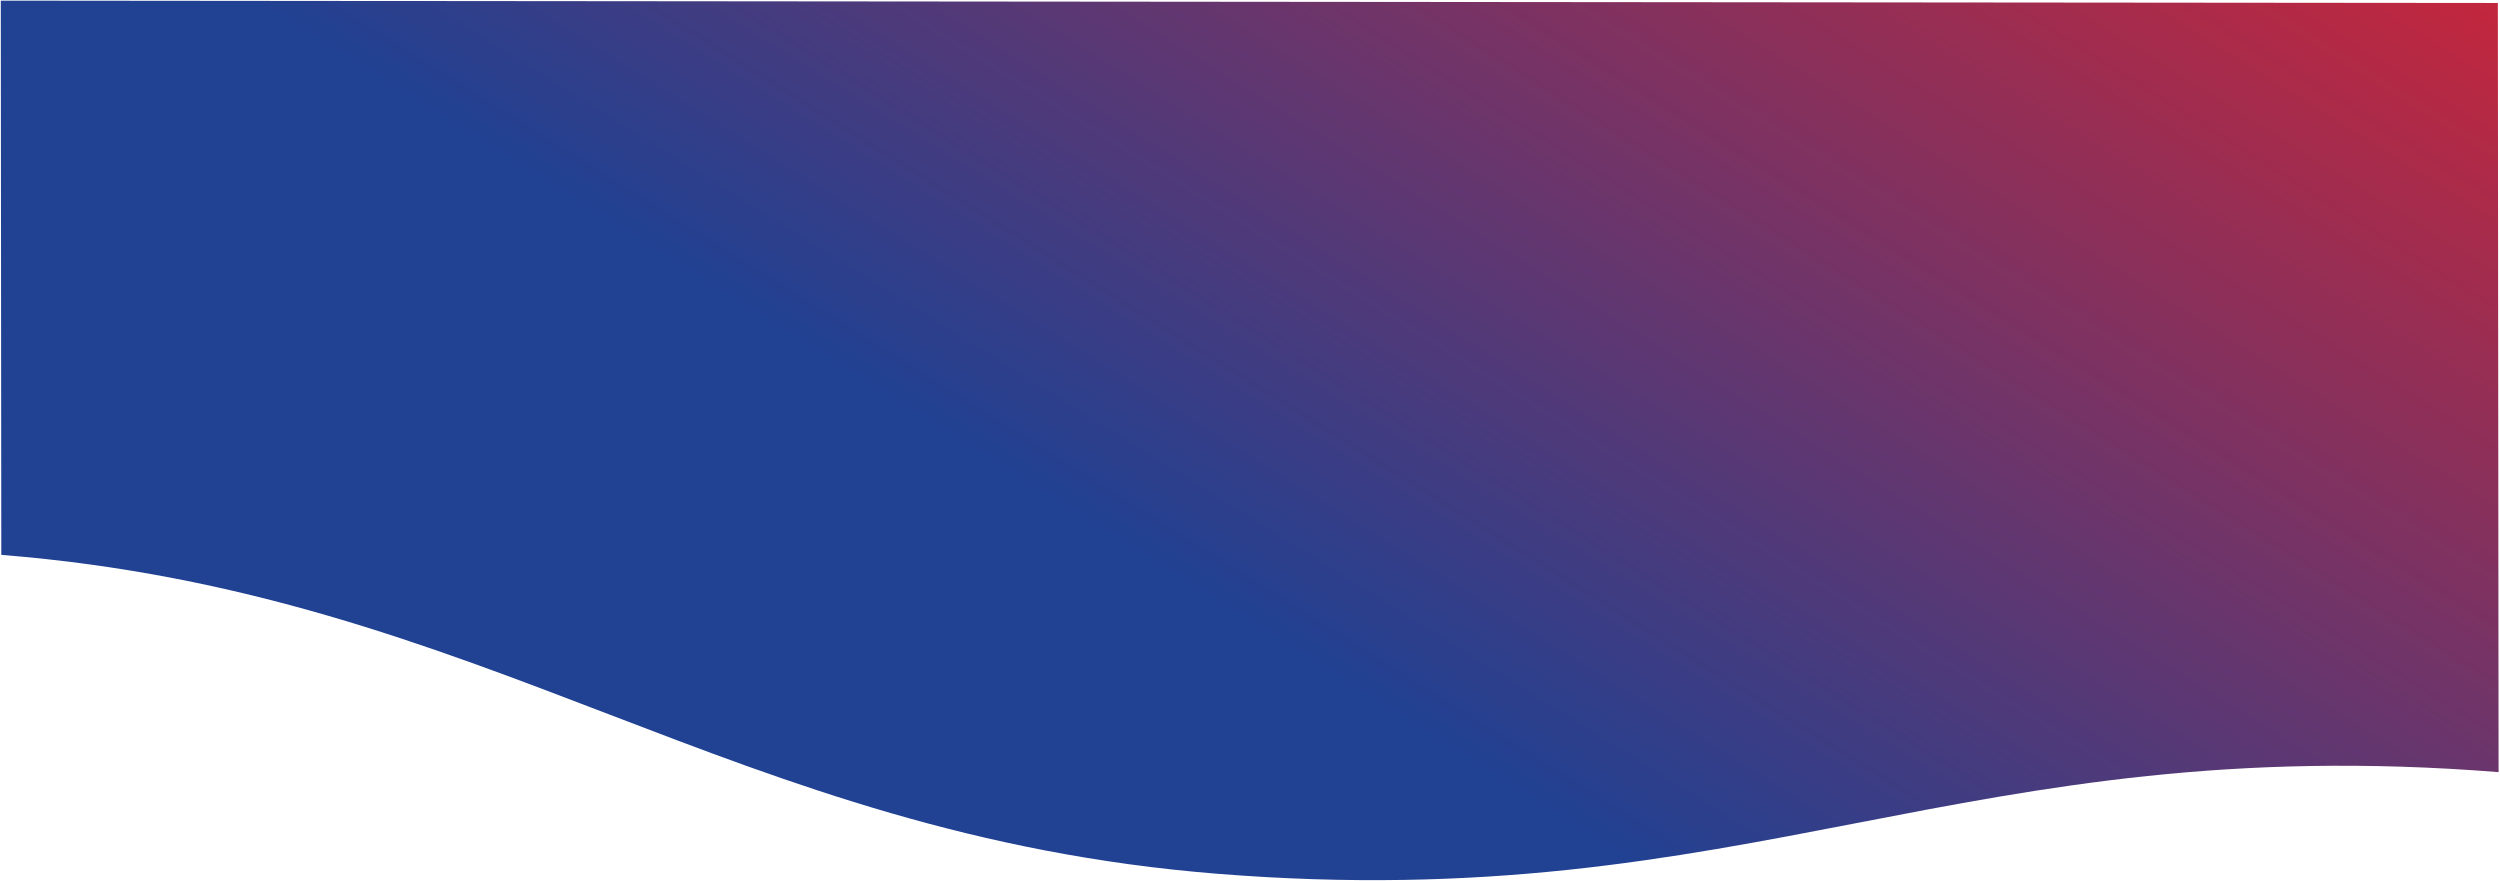 <svg width="1688" height="595" viewBox="0 0 1688 595" fill="none" xmlns="http://www.w3.org/2000/svg">
<path d="M0.534 0.434L1686.55 2.033L1687.04 521.348C1325.54 492.514 1182.37 618.724 822.337 590.007C493.583 563.785 328.173 400.76 0.882 374.654L0.534 0.434Z" fill="url(#paint0_linear_8029_651)"/>
<defs>
<linearGradient id="paint0_linear_8029_651" x1="1289.81" y1="-489.137" x2="461.65" y2="834.803" gradientUnits="userSpaceOnUse">
<stop stop-color="#EC2027"/>
<stop offset="0.646" stop-color="#214192"/>
</linearGradient>
</defs>
</svg>
